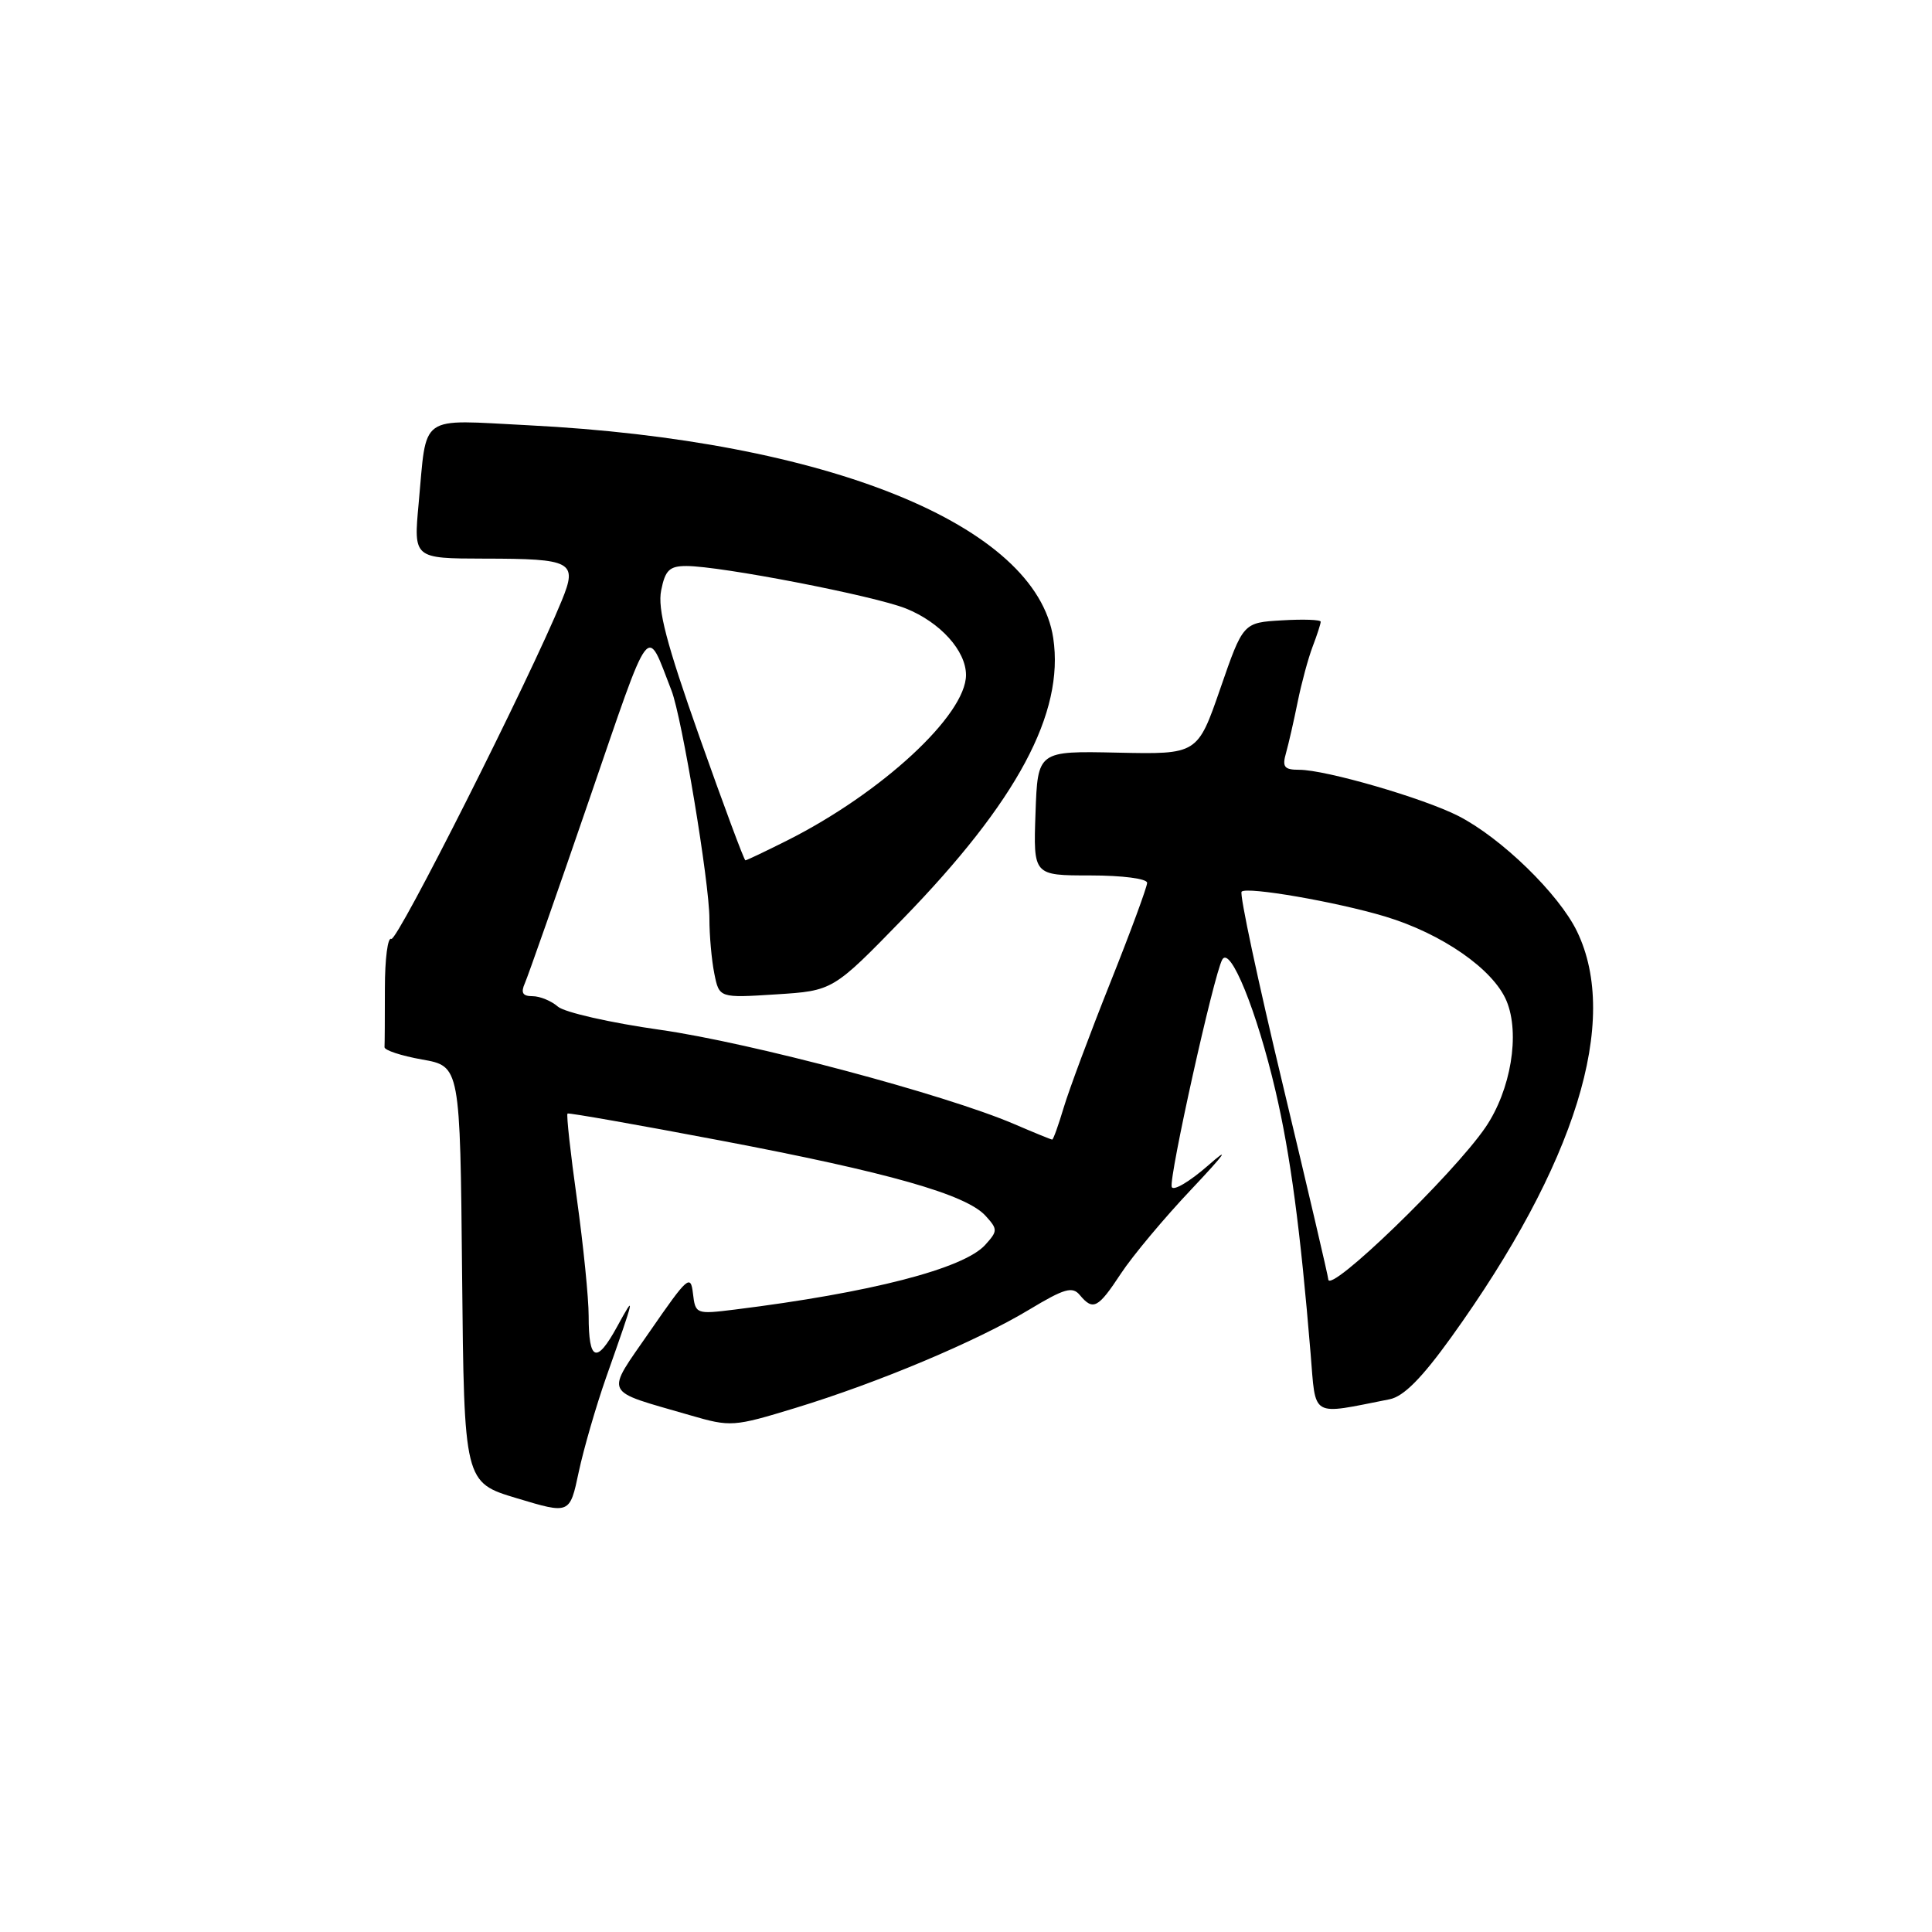 <?xml version="1.0" encoding="UTF-8" standalone="no"?>
<!DOCTYPE svg PUBLIC "-//W3C//DTD SVG 1.1//EN" "http://www.w3.org/Graphics/SVG/1.1/DTD/svg11.dtd" >
<svg xmlns="http://www.w3.org/2000/svg" xmlns:xlink="http://www.w3.org/1999/xlink" version="1.1" viewBox="0 0 256 256">
 <g >
 <path fill="currentColor"
d=" M 80.32 182.50 C 84.20 171.50 84.25 171.25 81.77 175.79 C 79.04 180.78 78.00 180.38 78.00 174.37 C 78.00 172.00 77.30 165.05 76.45 158.92 C 75.59 152.79 75.03 147.68 75.20 147.55 C 75.36 147.43 84.50 149.04 95.50 151.13 C 117.75 155.35 128.03 158.27 130.60 161.11 C 132.22 162.90 132.21 163.11 130.54 164.96 C 127.69 168.11 115.34 171.29 97.32 173.53 C 92.23 174.16 92.14 174.12 91.82 171.39 C 91.52 168.81 91.11 169.18 86.19 176.30 C 80.15 185.06 79.70 184.11 91.45 187.53 C 96.82 189.09 97.18 189.07 105.40 186.56 C 116.35 183.22 129.41 177.73 136.38 173.53 C 141.03 170.73 142.10 170.42 143.08 171.60 C 144.84 173.71 145.49 173.37 148.53 168.75 C 150.07 166.41 154.29 161.36 157.92 157.53 C 162.40 152.78 163.08 151.79 160.06 154.45 C 157.61 156.59 155.45 157.86 155.26 157.27 C 154.86 156.07 160.82 129.22 161.95 127.16 C 163.00 125.24 166.54 133.96 169.01 144.54 C 170.98 152.97 172.31 162.95 173.66 179.33 C 174.38 187.99 173.54 187.50 184.13 185.41 C 185.98 185.05 188.39 182.62 192.29 177.20 C 208.80 154.24 214.69 135.24 208.96 123.41 C 206.55 118.44 198.93 111.03 193.24 108.12 C 188.59 105.75 175.67 102.00 172.15 102.00 C 170.16 102.00 169.87 101.63 170.41 99.75 C 170.76 98.51 171.45 95.47 171.95 93.00 C 172.45 90.53 173.34 87.23 173.93 85.68 C 174.52 84.14 175.00 82.65 175.00 82.38 C 175.00 82.11 172.69 82.03 169.86 82.20 C 164.72 82.50 164.72 82.50 161.70 91.23 C 158.68 99.96 158.68 99.96 148.09 99.73 C 137.50 99.50 137.50 99.50 137.21 107.75 C 136.92 116.00 136.92 116.00 144.46 116.00 C 148.74 116.00 152.00 116.43 152.00 116.98 C 152.00 117.52 149.80 123.49 147.11 130.23 C 144.42 136.98 141.65 144.41 140.95 146.75 C 140.25 149.09 139.57 151.00 139.42 151.00 C 139.28 151.00 137.00 150.07 134.35 148.93 C 125.22 145.02 99.48 138.17 87.50 136.46 C 80.90 135.53 74.79 134.14 73.92 133.38 C 73.05 132.62 71.54 132.00 70.56 132.00 C 69.24 132.00 68.98 131.55 69.56 130.25 C 69.98 129.29 73.81 118.38 78.06 106.00 C 86.44 81.63 85.57 82.78 88.98 91.51 C 90.36 95.06 94.00 116.94 94.00 121.74 C 94.00 123.94 94.29 127.21 94.65 129.00 C 95.30 132.24 95.30 132.24 102.83 131.76 C 110.37 131.28 110.37 131.28 119.63 121.76 C 134.78 106.18 141.05 94.48 139.56 84.55 C 137.31 69.58 109.63 58.36 70.01 56.35 C 55.29 55.61 56.59 54.68 55.47 66.75 C 54.80 74.00 54.80 74.00 64.15 74.02 C 75.85 74.03 76.55 74.41 74.44 79.57 C 70.20 89.94 52.60 124.87 51.85 124.41 C 51.38 124.12 51.00 127.06 51.00 130.94 C 51.00 134.82 50.98 138.34 50.95 138.75 C 50.92 139.16 53.17 139.90 55.93 140.39 C 60.97 141.28 60.97 141.28 61.23 168.86 C 61.50 196.43 61.50 196.43 68.50 198.53 C 75.50 200.64 75.50 200.64 76.68 195.07 C 77.33 192.01 78.97 186.35 80.32 182.50 Z  M 176.00 169.50 C 176.00 169.15 173.29 157.58 169.99 143.78 C 166.68 129.98 164.22 118.45 164.52 118.15 C 165.22 117.45 177.02 119.49 183.50 121.43 C 191.06 123.70 197.86 128.42 199.62 132.62 C 201.44 136.98 200.20 144.43 196.84 149.37 C 192.56 155.64 176.00 171.64 176.00 169.50 Z  M 92.71 97.72 C 88.29 85.22 87.11 80.70 87.61 78.22 C 88.14 75.55 88.71 75.00 90.95 75.00 C 95.48 75.00 115.79 78.93 120.04 80.63 C 124.58 82.45 128.00 86.23 128.00 89.44 C 128.00 94.74 116.82 105.08 104.28 111.38 C 101.41 112.82 98.93 114.00 98.77 114.00 C 98.60 114.00 95.88 106.68 92.71 97.72 Z "/>
</g>
</svg>
